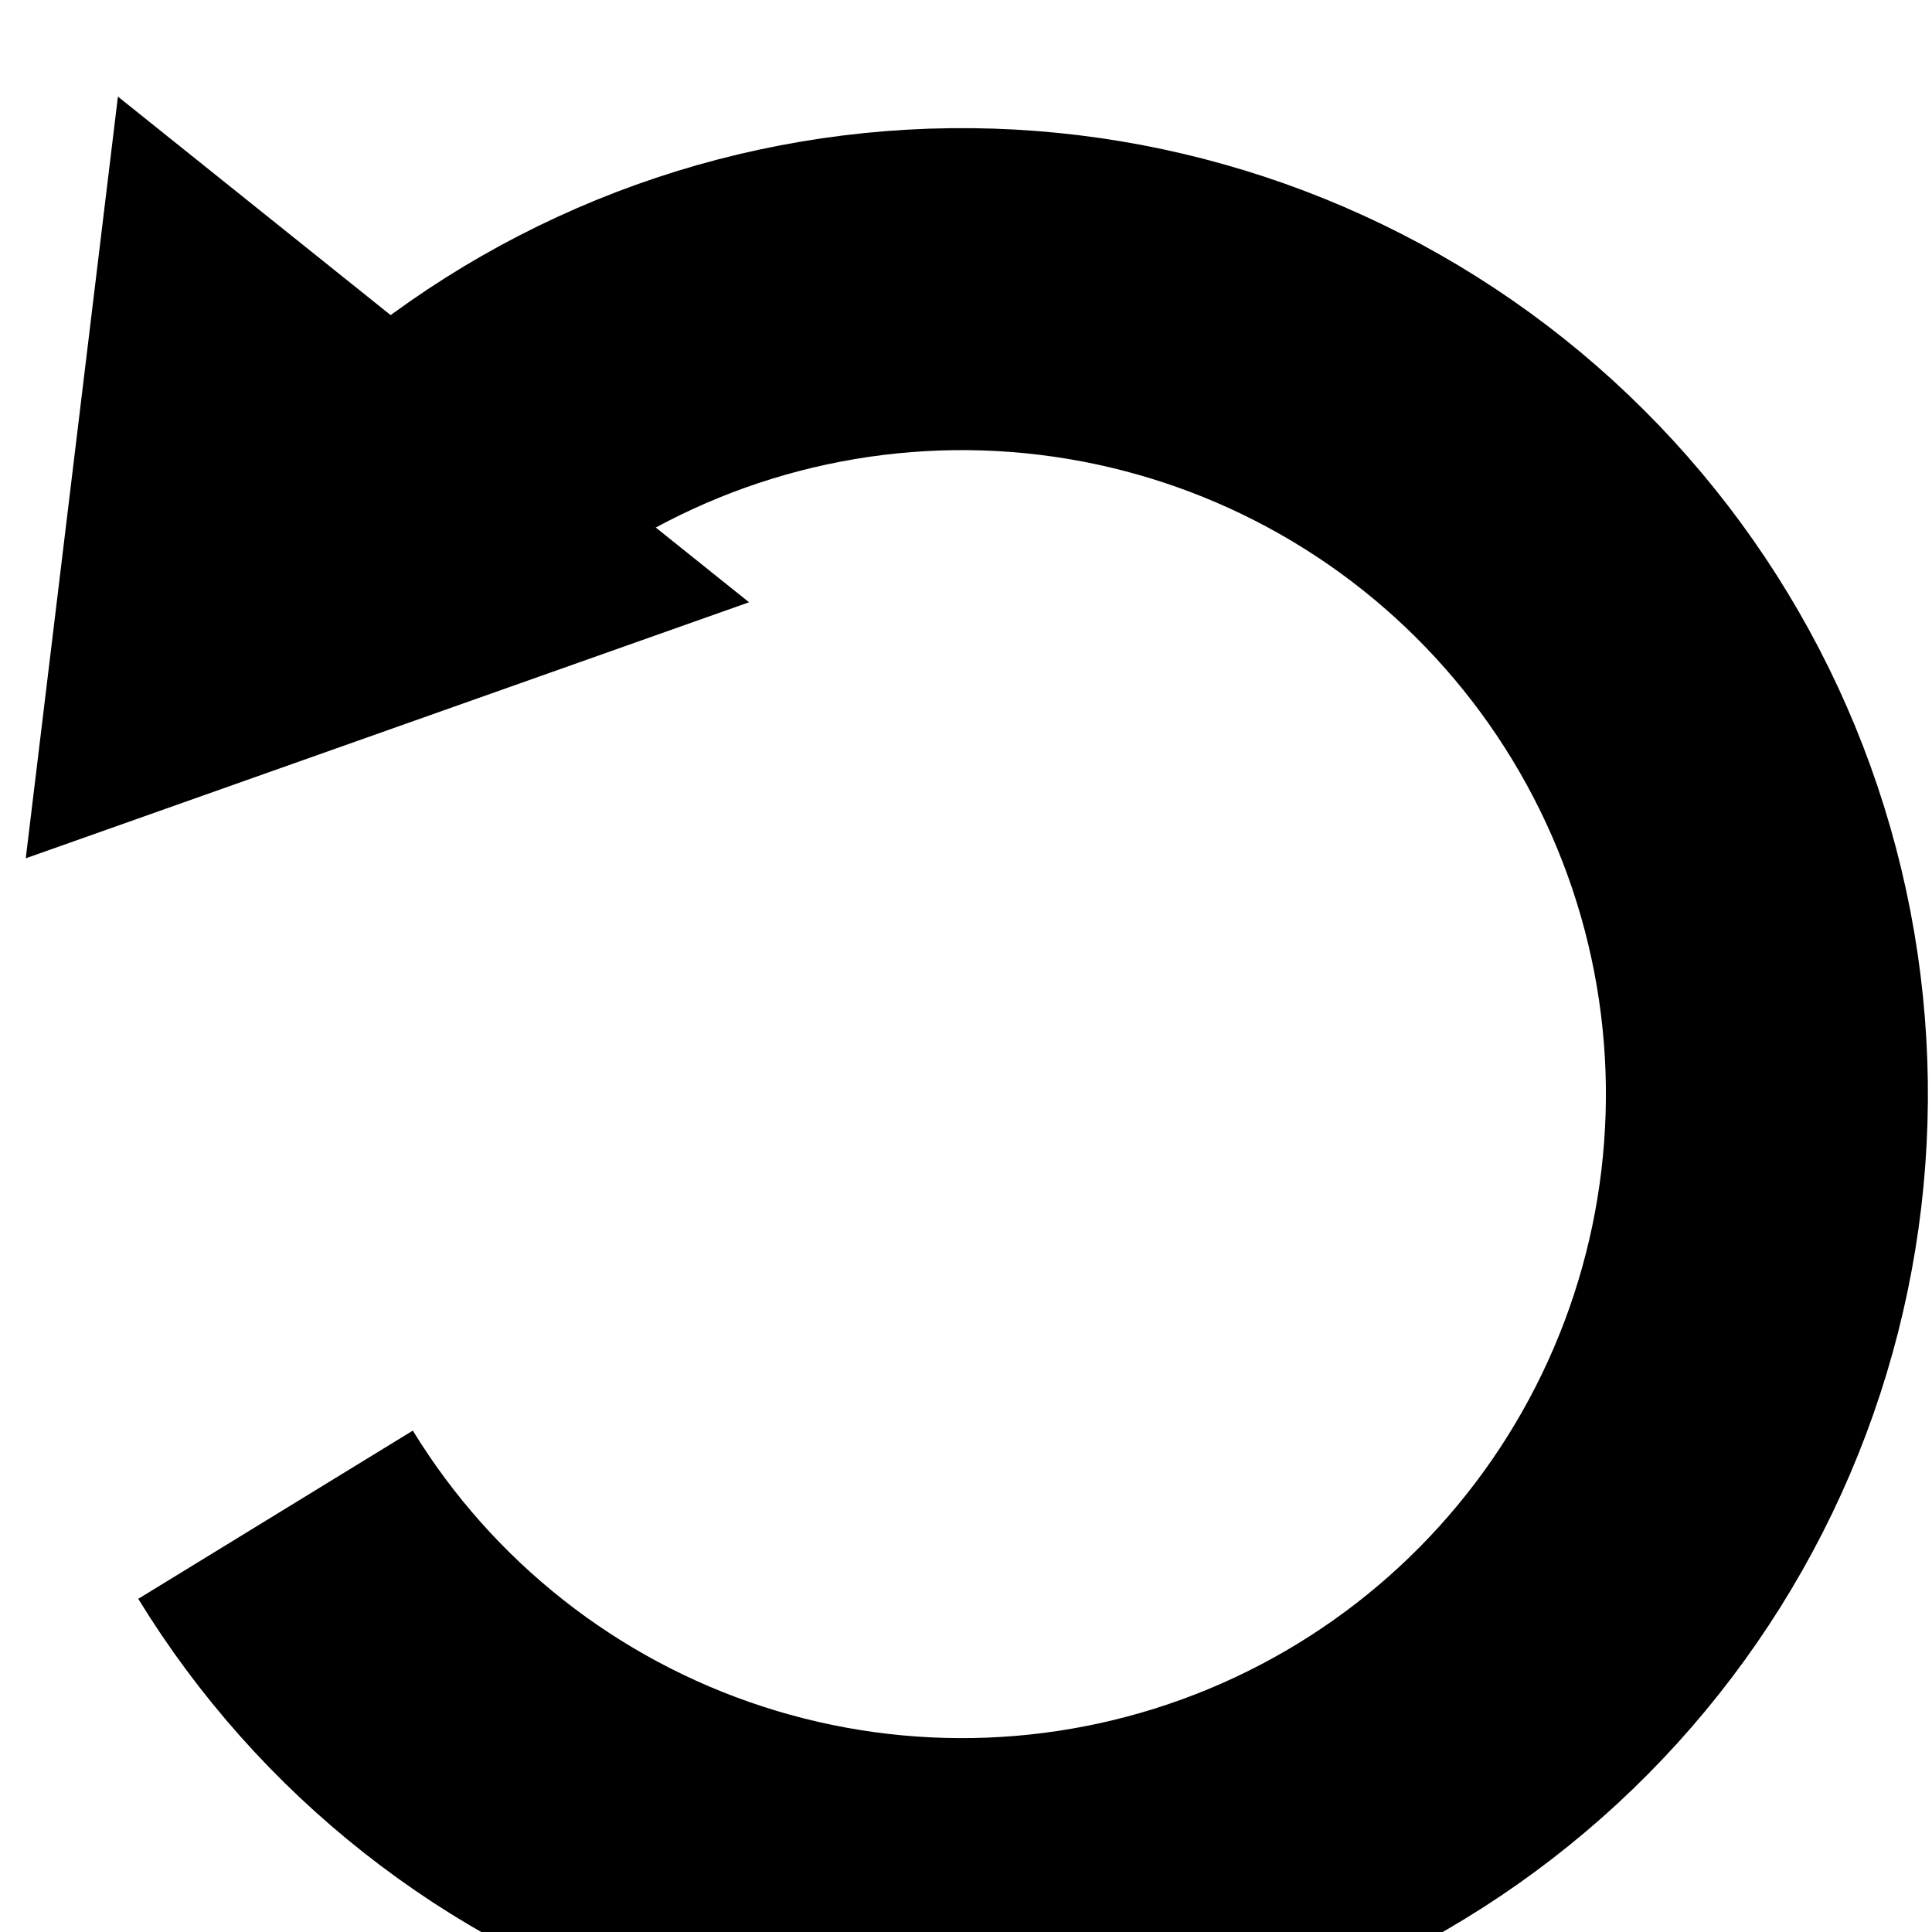<svg width="60" height="60" viewBox="0 0 60 60" fill="none" xmlns="http://www.w3.org/2000/svg">
<g filter="url(#filter0_d_2_9)">
<path d="M12.195 12.301C16.405 8.092 21.977 5.523 27.912 5.056C33.846 4.589 39.752 6.255 44.568 9.753C49.383 13.252 52.793 18.355 54.182 24.143C55.572 29.931 54.851 36.025 52.148 41.329C49.446 46.632 44.94 50.798 39.44 53.076C33.941 55.354 27.809 55.595 22.148 53.755C16.486 51.916 11.667 48.117 8.557 43.041" stroke="black" stroke-width="10"/>
</g>
<path d="M0.8 26.655L3.662 3L23.262 18.704L0.8 26.655Z" fill="black"/>
<defs>
<filter id="filter0_d_2_9" x="0.294" y="-0.021" width="63.579" height="68" filterUnits="userSpaceOnUse" color-interpolation-filters="sRGB">
<feFlood flood-opacity="0" result="BackgroundImageFix"/>
<feColorMatrix in="SourceAlpha" type="matrix" values="0 0 0 0 0 0 0 0 0 0 0 0 0 0 0 0 0 0 127 0" result="hardAlpha"/>
<feOffset dy="4"/>
<feGaussianBlur stdDeviation="2"/>
<feComposite in2="hardAlpha" operator="out"/>
<feColorMatrix type="matrix" values="0 0 0 0 0 0 0 0 0 0 0 0 0 0 0 0 0 0 0.25 0"/>
<feBlend mode="normal" in2="BackgroundImageFix" result="effect1_dropShadow_2_9"/>
<feBlend mode="normal" in="SourceGraphic" in2="effect1_dropShadow_2_9" result="shape"/>
</filter>
</defs>
</svg>
